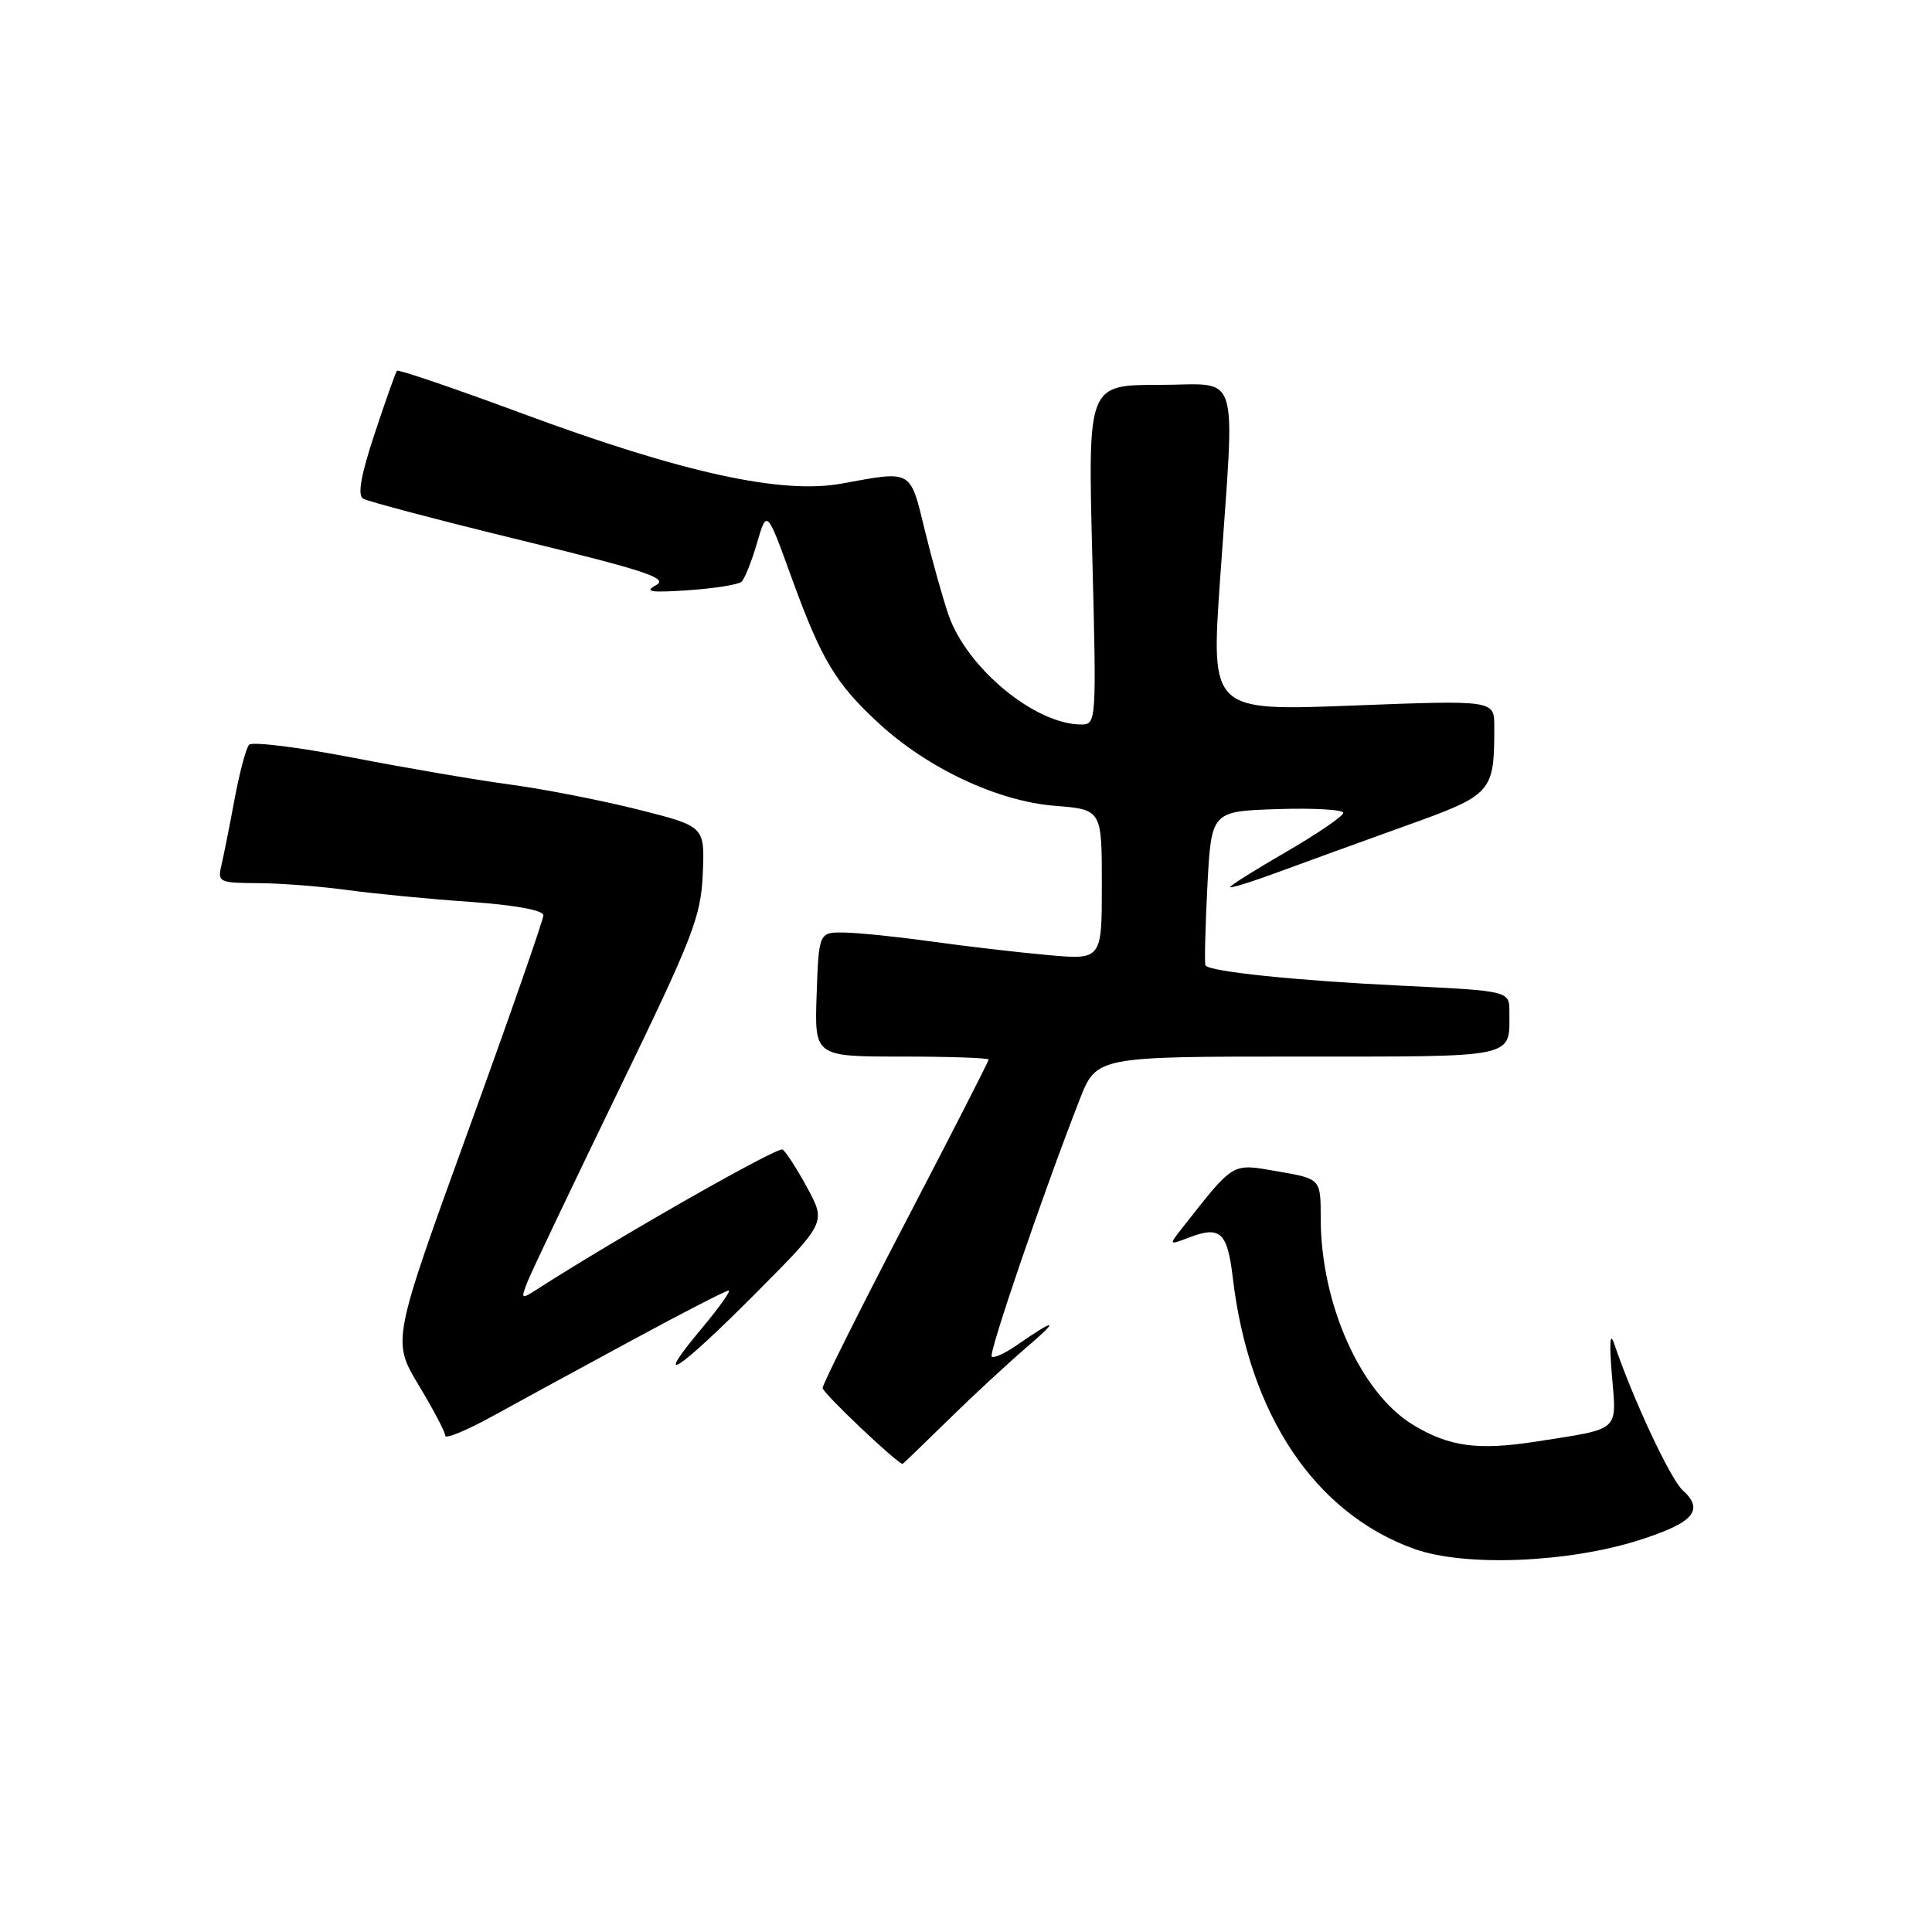 <?xml version="1.0" encoding="UTF-8" standalone="no"?>
<!DOCTYPE svg PUBLIC "-//W3C//DTD SVG 1.1//EN" "http://www.w3.org/Graphics/SVG/1.1/DTD/svg11.dtd" >
<svg xmlns="http://www.w3.org/2000/svg" xmlns:xlink="http://www.w3.org/1999/xlink" version="1.1" viewBox="0 0 256 256">
 <g >
 <path fill="currentColor"
d=" M 217.15 204.09 C 224.40 201.79 225.88 200.11 222.98 197.48 C 221.33 195.99 216.34 185.31 213.87 178.00 C 213.34 176.42 213.23 177.95 213.58 182.16 C 214.22 189.79 214.83 189.25 203.59 191.01 C 195.84 192.22 192.01 191.70 187.24 188.80 C 180.28 184.58 175.00 172.75 175.00 161.39 C 175.00 156.20 175.00 156.20 169.33 155.22 C 163.13 154.15 163.64 153.85 156.67 162.69 C 154.85 165.01 154.85 165.01 157.60 163.96 C 161.70 162.40 162.64 163.28 163.35 169.29 C 165.48 187.45 174.22 200.51 187.40 205.24 C 194.04 207.62 207.70 207.09 217.15 204.09 Z  M 125.59 188.20 C 128.84 185.01 133.53 180.67 136.00 178.55 C 140.50 174.71 139.99 174.60 134.69 178.27 C 133.15 179.34 131.67 180.01 131.41 179.75 C 130.97 179.30 138.18 158.21 143.04 145.75 C 145.28 140.00 145.28 140.00 172.03 140.00 C 201.29 140.00 200.00 140.27 200.00 134.07 C 200.00 131.30 200.00 131.30 185.75 130.61 C 171.78 129.94 160.26 128.75 159.73 127.92 C 159.59 127.69 159.70 123.00 159.98 117.50 C 160.50 107.50 160.50 107.50 169.25 107.21 C 174.06 107.05 177.99 107.28 177.99 107.71 C 177.98 108.14 174.61 110.45 170.49 112.84 C 166.37 115.22 163.00 117.34 163.00 117.54 C 163.00 117.74 165.81 116.87 169.25 115.60 C 172.69 114.33 180.30 111.57 186.16 109.46 C 197.80 105.29 198.00 105.07 198.00 96.26 C 198.00 92.77 198.00 92.77 179.23 93.49 C 160.46 94.21 160.46 94.21 161.66 76.86 C 163.65 48.15 164.54 51.00 153.57 51.00 C 144.15 51.00 144.15 51.00 144.73 73.50 C 145.30 95.64 145.28 96.00 143.28 96.00 C 137.17 96.00 128.15 88.56 125.69 81.50 C 124.93 79.30 123.51 74.24 122.54 70.25 C 120.58 62.16 120.91 62.35 111.57 64.07 C 103.61 65.54 90.48 62.67 69.20 54.79 C 60.24 51.47 52.77 48.92 52.60 49.13 C 52.42 49.33 51.10 53.07 49.65 57.44 C 47.83 62.92 47.35 65.60 48.11 66.07 C 48.71 66.44 58.15 68.93 69.09 71.60 C 85.65 75.64 88.63 76.63 86.92 77.54 C 85.31 78.41 86.21 78.55 91.19 78.21 C 94.66 77.97 97.84 77.47 98.26 77.08 C 98.67 76.70 99.60 74.39 100.31 71.94 C 101.61 67.50 101.61 67.50 104.87 76.49 C 108.84 87.43 110.72 90.56 116.42 95.82 C 122.91 101.81 132.20 106.17 139.74 106.77 C 146.00 107.27 146.00 107.27 146.00 117.24 C 146.00 127.20 146.00 127.20 138.75 126.54 C 134.76 126.18 127.90 125.38 123.50 124.76 C 119.10 124.15 113.92 123.61 112.00 123.57 C 108.50 123.50 108.50 123.50 108.21 131.75 C 107.92 140.00 107.92 140.00 119.46 140.00 C 125.81 140.00 131.00 140.18 131.00 140.40 C 131.00 140.63 126.05 150.30 120.00 161.91 C 113.95 173.52 109.00 183.42 109.00 183.92 C 109.00 184.56 118.65 193.72 119.59 193.98 C 119.64 193.99 122.34 191.39 125.59 188.20 Z  M 83.71 177.61 C 90.42 173.97 96.20 171.00 96.55 171.00 C 96.90 171.00 95.30 173.25 93.00 176.00 C 86.29 184.01 89.76 181.79 100.00 171.50 C 109.46 162.00 109.46 162.00 106.98 157.42 C 105.62 154.90 104.14 152.61 103.69 152.32 C 103.04 151.91 81.86 163.97 71.22 170.80 C 69.04 172.21 68.99 172.17 69.88 169.88 C 70.39 168.57 75.77 157.28 81.83 144.78 C 91.84 124.16 92.88 121.49 93.12 115.78 C 93.39 109.50 93.39 109.50 84.64 107.29 C 79.83 106.08 72.21 104.58 67.70 103.97 C 63.19 103.37 53.70 101.74 46.61 100.37 C 39.52 99.00 33.40 98.24 33.00 98.69 C 32.60 99.13 31.73 102.42 31.06 106.00 C 30.40 109.58 29.61 113.51 29.32 114.75 C 28.81 116.87 29.10 117.00 34.14 117.02 C 37.09 117.03 42.42 117.44 46.00 117.93 C 49.58 118.42 56.89 119.13 62.25 119.50 C 68.23 119.92 72.00 120.61 72.00 121.28 C 72.00 121.88 67.49 134.82 61.97 150.02 C 51.95 177.67 51.95 177.67 55.47 183.53 C 57.41 186.75 59.00 189.77 59.00 190.24 C 59.00 190.71 61.81 189.55 65.25 187.66 C 68.69 185.76 76.99 181.24 83.71 177.61 Z "/>
</g>
</svg>